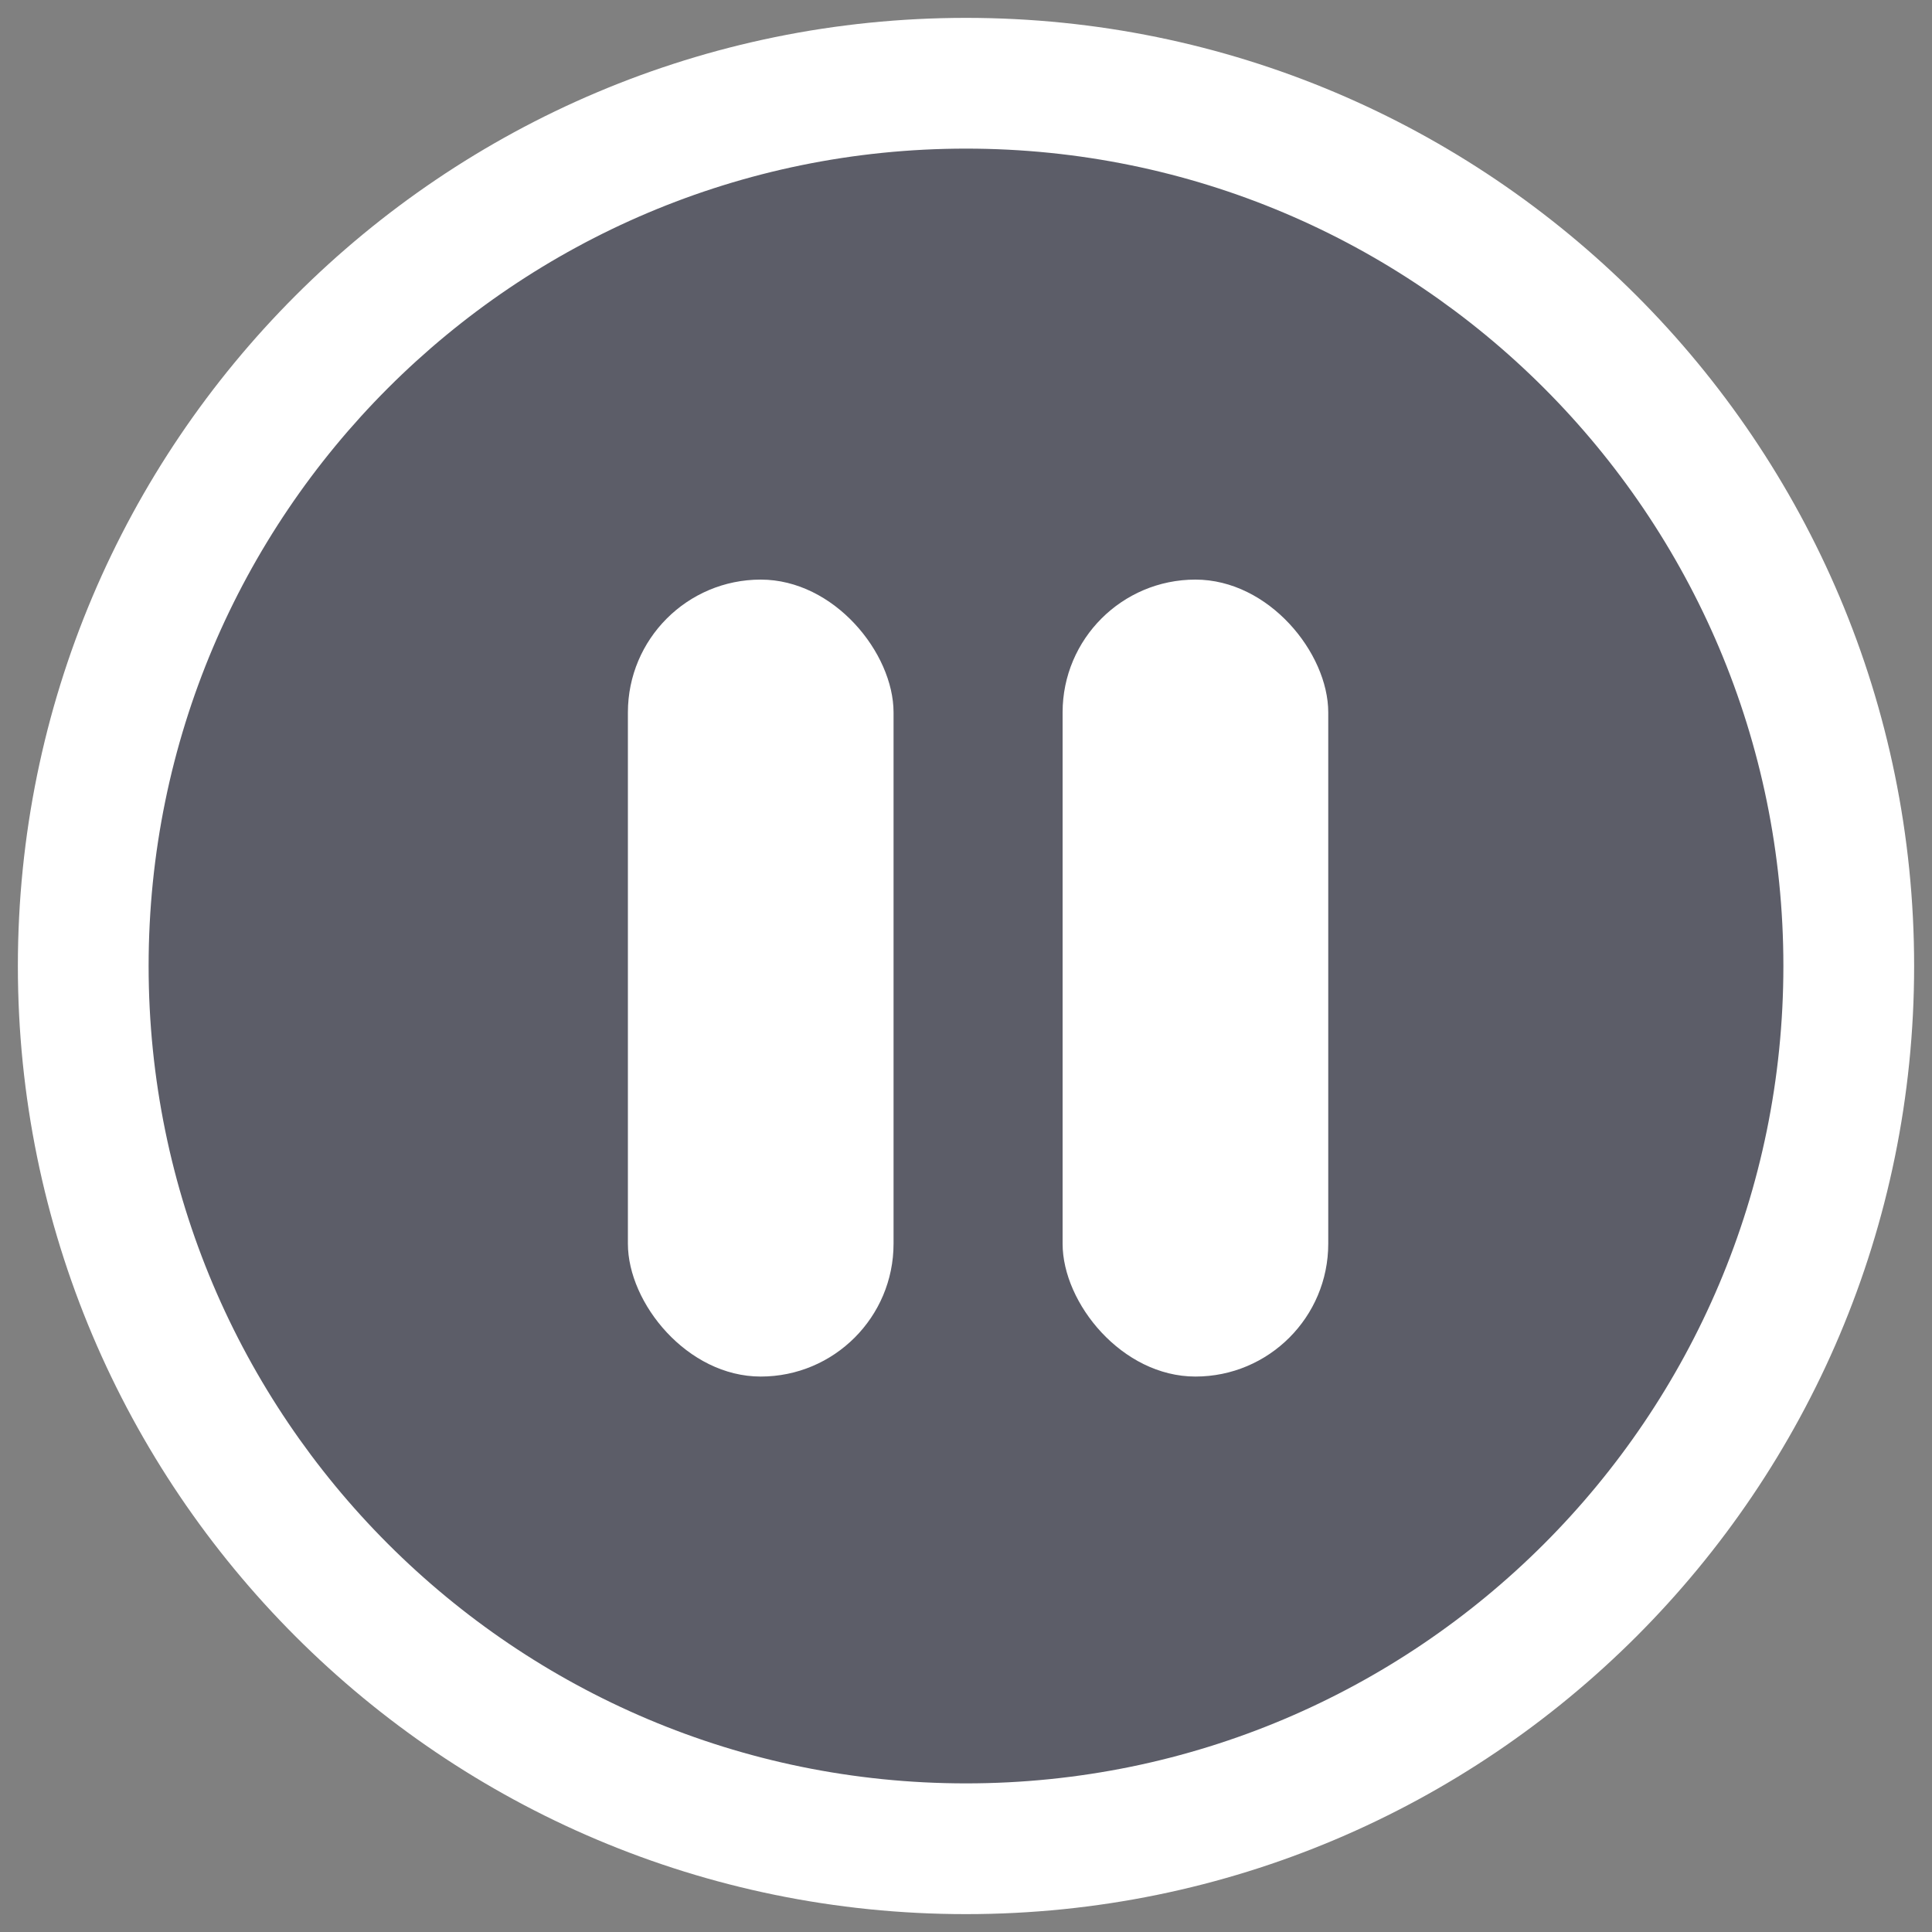<svg xmlns="http://www.w3.org/2000/svg" viewBox="0 0 40 40"><rect x="0" y="0" width="40" height="40" fill="#808080" stroke="none"/><g fill="none" fill-rule="evenodd"><circle cx="20" cy="20" r="17" fill="#090D32" fill-rule="nonzero" opacity=".298"/><g fill="#FFF"><path d="M20 .37C9.158.37.37 9.157.37 20 .37 30.842 9.157 39.63 20 39.63c10.842 0 19.63-8.788 19.63-19.63C39.63 9.158 30.843.37 20 .37zm0 2.707c9.346 0 16.923 7.577 16.923 16.923 0 9.346-7.577 16.923-16.923 16.923-9.346 0-16.923-7.577-16.923-16.923 0-9.346 7.577-16.923 16.923-16.923z"/><g transform="translate(13 12)"><rect width="5.5" height="16.5" rx="2.75"/><rect width="5.5" height="16.5" x="9" rx="2.75"/></g></g></g></svg>